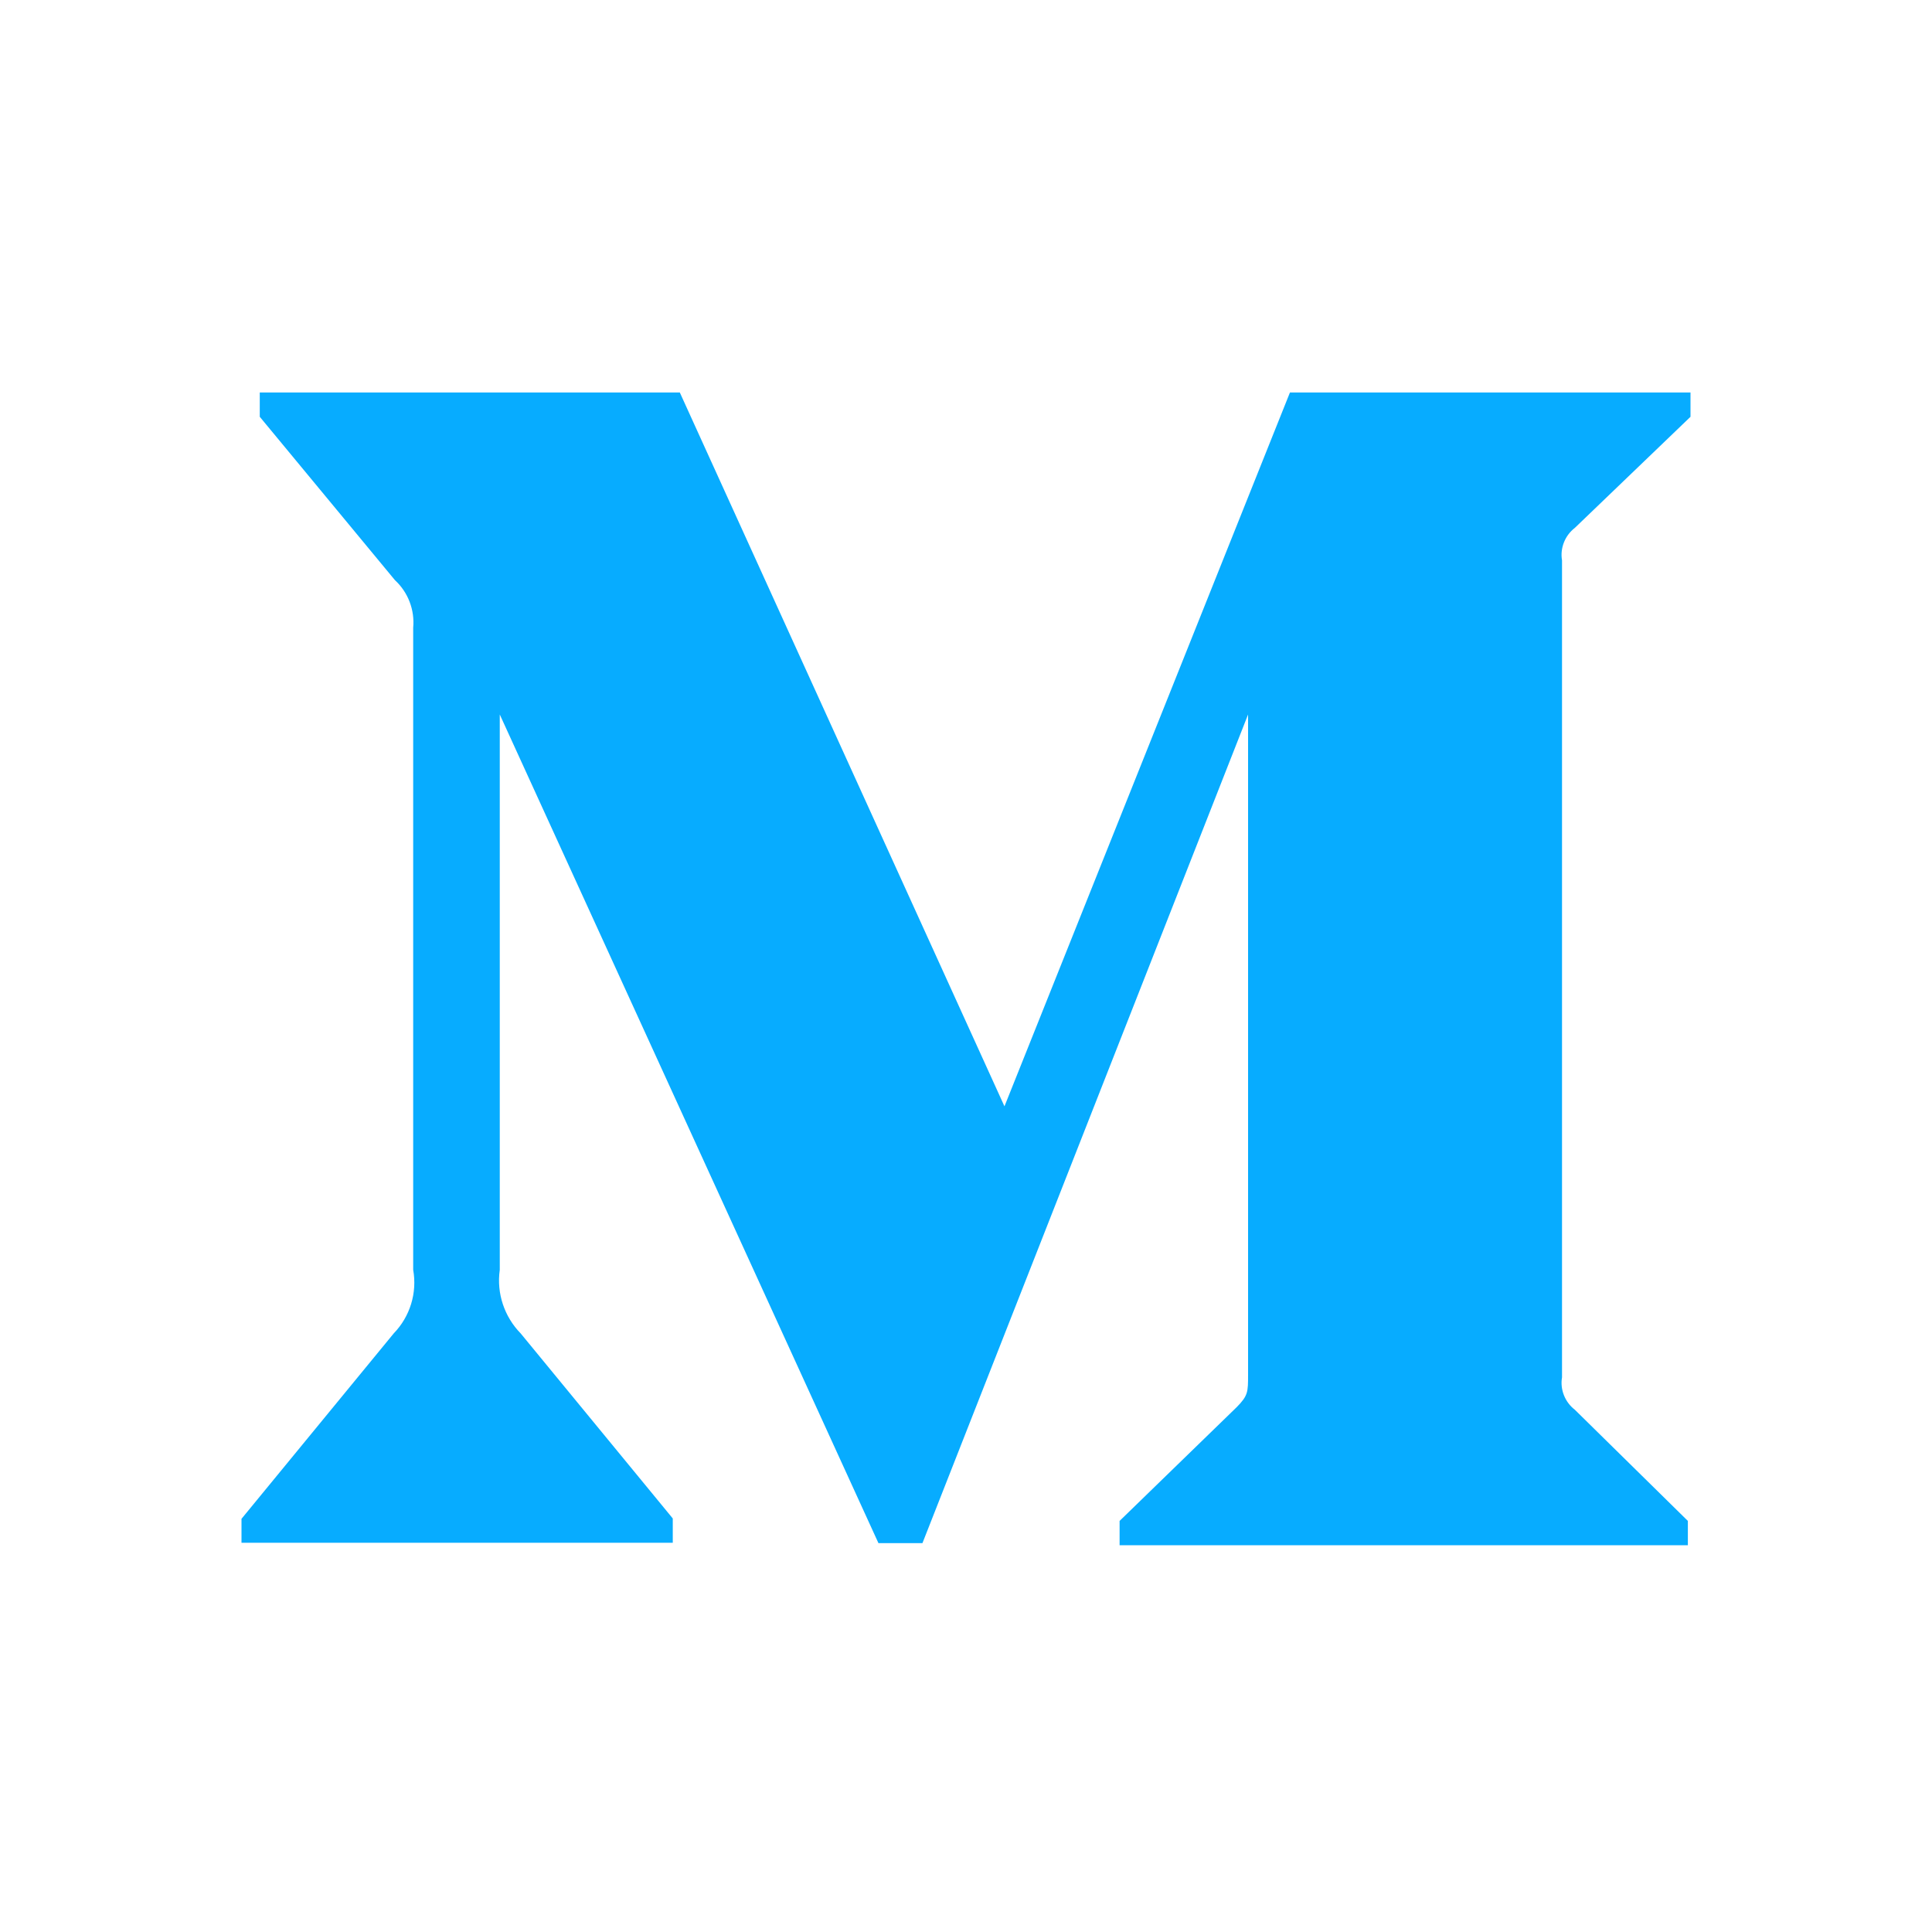 <svg width="22" height="22" viewBox="0 0 22 22" fill="none" xmlns="http://www.w3.org/2000/svg">
<path d="M17.933 6.011L19.25 4.746V4.469H14.689L11.438 12.598L7.741 4.469H2.958V4.746L4.497 6.606C4.647 6.744 4.724 6.946 4.705 7.148V14.459C4.752 14.723 4.669 14.992 4.484 15.183L2.75 17.295V17.568H7.661V17.291L5.93 15.185C5.743 14.994 5.653 14.727 5.691 14.461V8.136L10.003 17.572H10.504L14.212 8.136V15.653C14.212 15.851 14.212 15.892 14.083 16.023L12.749 17.319V17.596H19.22V17.319L17.933 16.053C17.821 15.967 17.763 15.823 17.787 15.684V6.381C17.763 6.241 17.821 6.097 17.933 6.011Z" fill="#07acff"/>
</svg>
